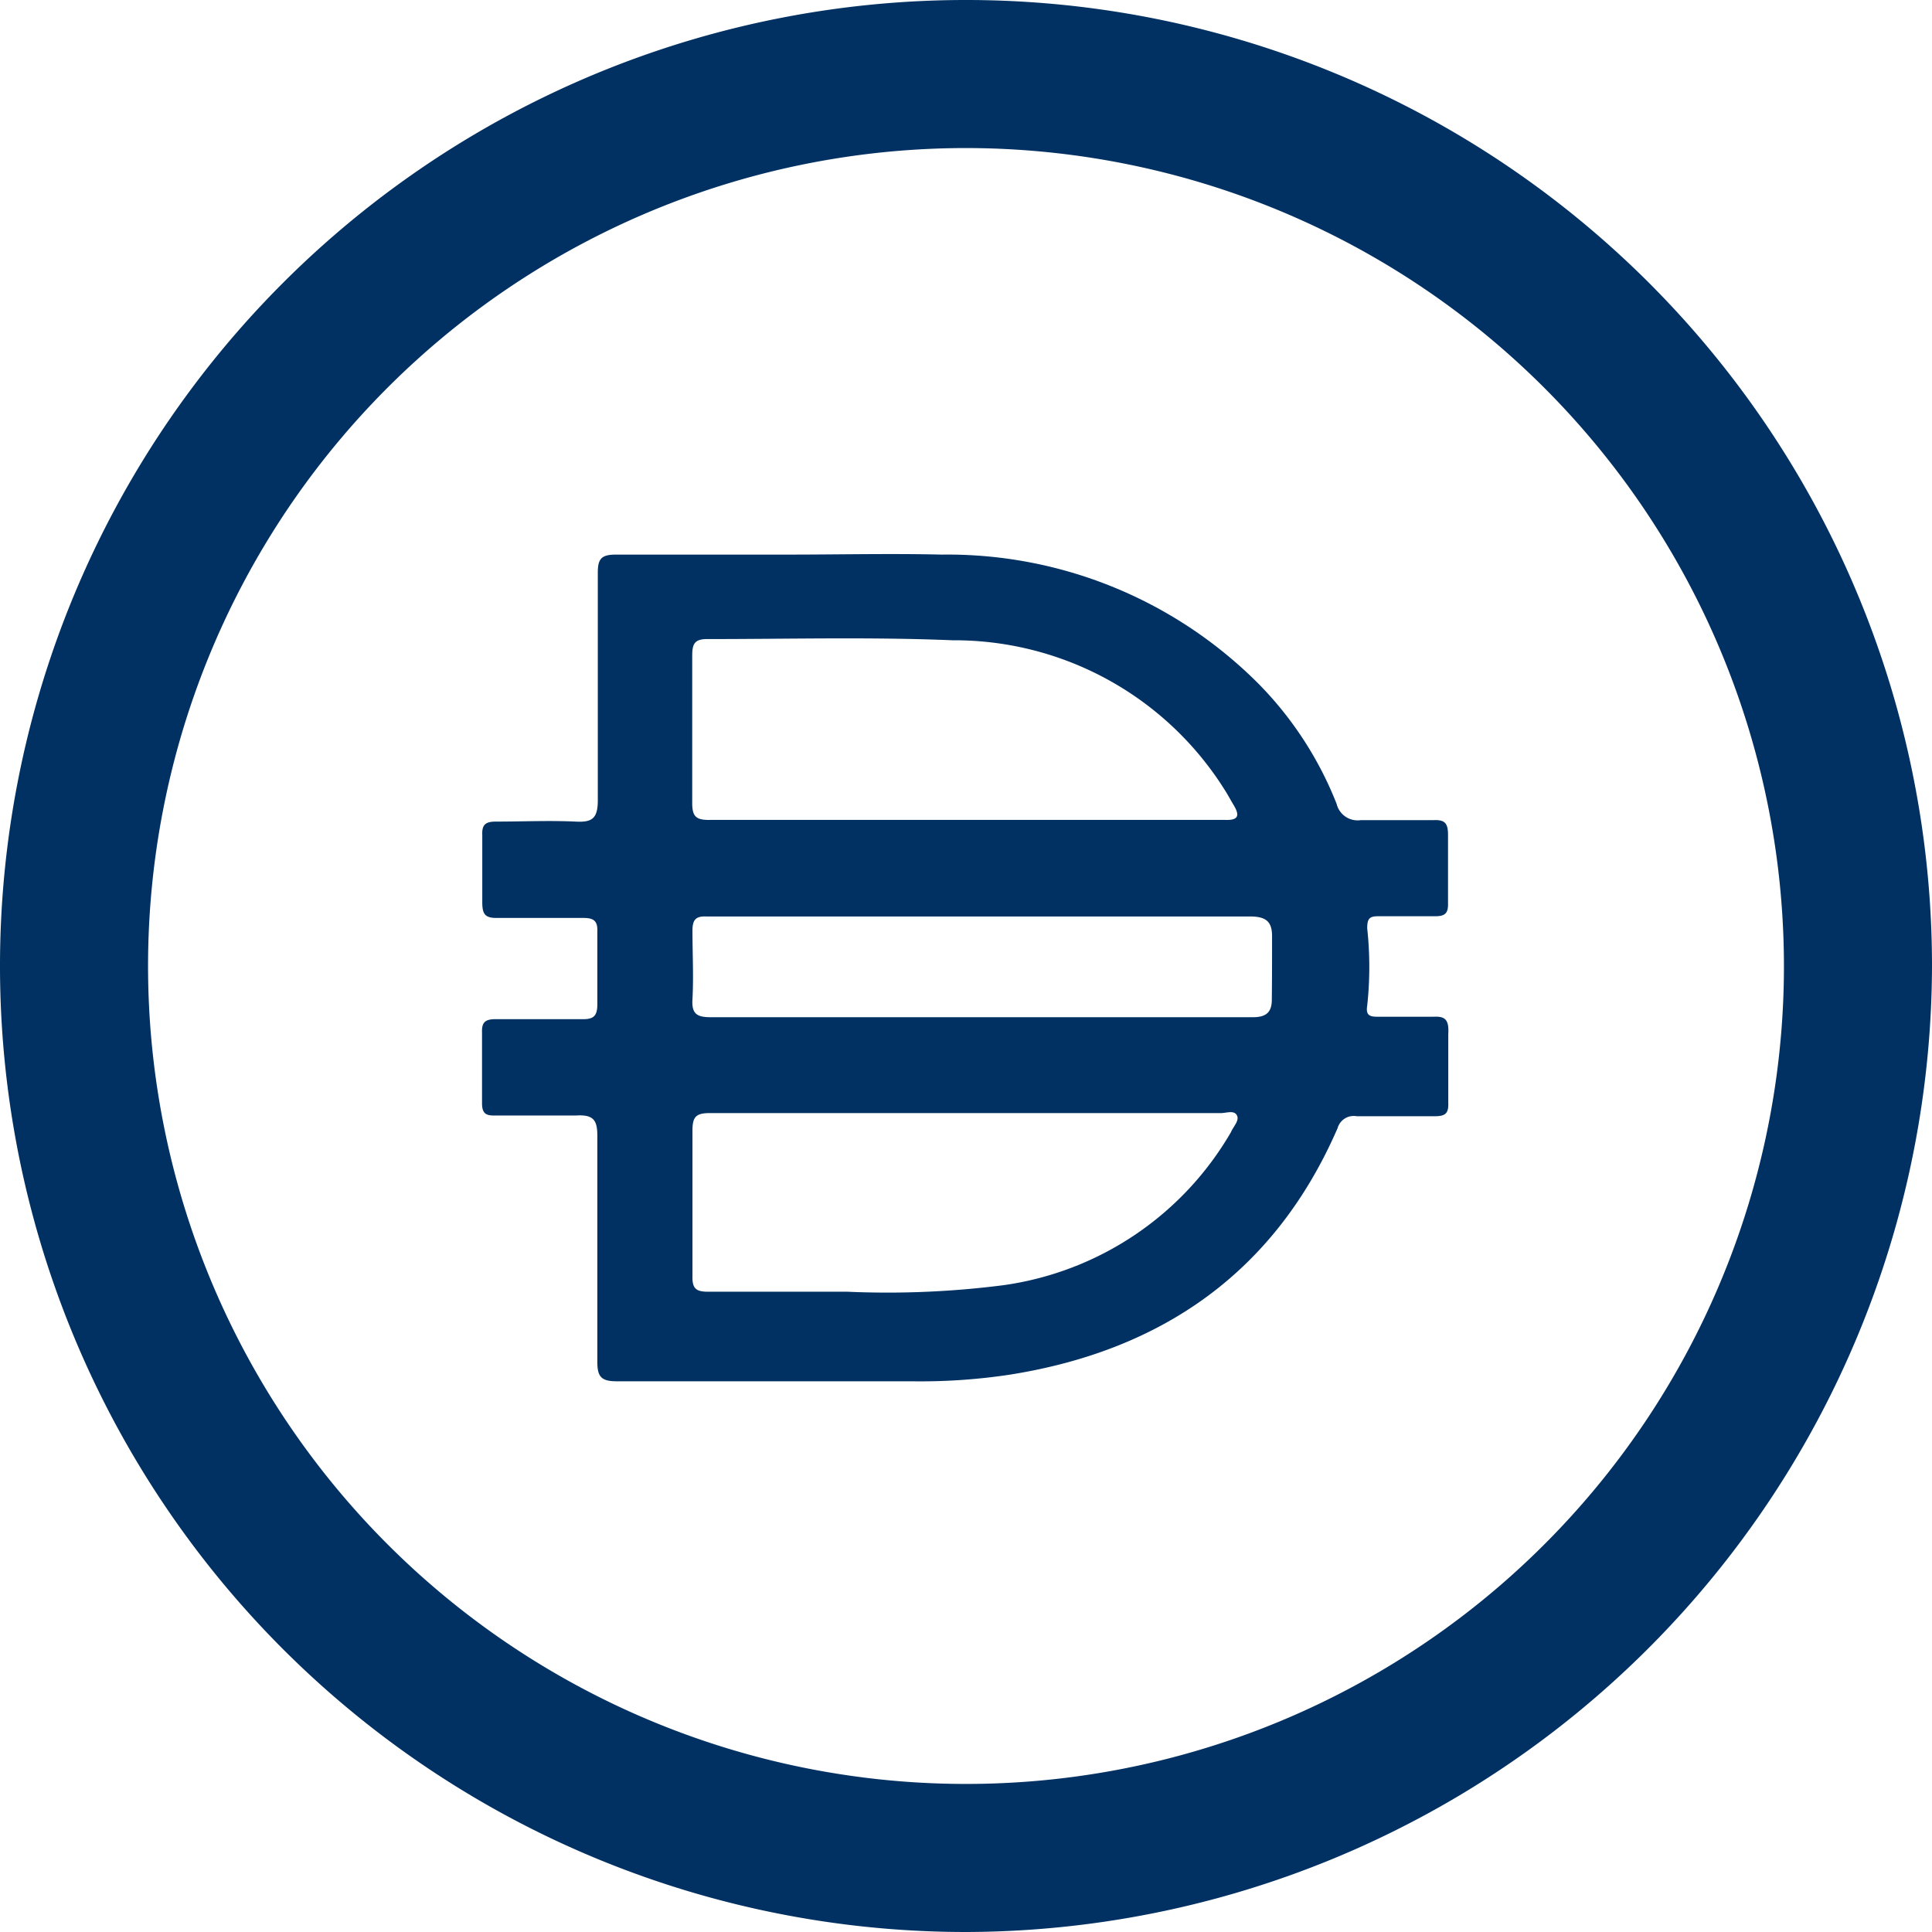 <svg id="Livello_1" data-name="Livello 1" xmlns="http://www.w3.org/2000/svg" viewBox="0 0 79.6 79.6"><defs><style>.cls-1{fill:#003162;}</style></defs><title>dai</title><path class="cls-1" d="M40,79.8A39.8,39.8,0,1,1,79.8,40,39.9,39.9,0,0,1,40,79.8M40,6.3A33.7,33.7,0,1,0,73.7,40,33.72,33.72,0,0,0,40,6.3" transform="translate(-0.2 -0.2)"/><path class="cls-1" d="M59.27,42.09c-.78,0-1.56,0-2.34,0-.33,0-.46-.09-.4-.46a14.7,14.7,0,0,0,0-3.18c0-.4.09-.5.45-.5.79,0,1.57,0,2.35,0,.39,0,.54-.11.53-.52,0-.94,0-1.89,0-2.83,0-.47-.12-.63-.59-.61-1,0-2,0-3,0a.89.89,0,0,1-1-.67,14.73,14.73,0,0,0-3.18-4.91A18.09,18.09,0,0,0,39,23.05c-2.11-.05-4.21,0-6.32,0-2.37,0-4.73,0-7.1,0-.59,0-.75.16-.75.74,0,3.13,0,6.25,0,9.38,0,.75-.23.92-.92.88-1.09-.05-2.18,0-3.27,0-.42,0-.59.11-.57.55,0,.93,0,1.85,0,2.77,0,.49.11.66.62.65,1.19,0,2.37,0,3.55,0,.43,0,.59.13.57.57,0,1,0,2,0,3,0,.48-.17.61-.62.6-1.18,0-2.37,0-3.55,0-.41,0-.6.09-.58.55q0,1.45,0,2.91c0,.42.15.52.54.51,1.11,0,2.23,0,3.33,0,.77-.05.89.23.88.92,0,3.07,0,6.15,0,9.23,0,.62.17.8.8.8q6.06,0,12.14,0a24.5,24.5,0,0,0,4.1-.28c6.24-1,10.89-4.23,13.46-10.15a.69.69,0,0,1,.79-.49c1.07,0,2.13,0,3.2,0,.42,0,.59-.09.57-.55,0-.94,0-1.89,0-2.84C59.91,42.18,59.71,42.07,59.27,42.09ZM28.72,33.23c0-2,0-4,0-6,0-.49.08-.71.65-.7,3.36,0,6.72-.09,10.08.05a13.15,13.15,0,0,1,11.2,6.15c.13.2.24.41.36.61.27.44.25.67-.36.64-.85,0-1.7,0-2.56,0H40c-3.5,0-7,0-10.5,0C28.87,34,28.71,33.85,28.72,33.23Zm22.2,13.61a12.9,12.9,0,0,1-9.37,6.31,37.49,37.49,0,0,1-6.44.27c-1.92,0-3.83,0-5.75,0-.5,0-.64-.15-.63-.64,0-2,0-4,0-6,0-.56.14-.72.71-.72,3.54,0,7.09,0,10.64,0H50.5c.23,0,.54-.13.66.09S51,46.63,50.92,46.84Zm1.68-5.46c0,.54-.24.74-.83.73-3.73,0-7.47,0-11.21,0s-7.38,0-11.07,0c-.56,0-.8-.12-.76-.74.05-.94,0-1.89,0-2.83,0-.42.12-.6.56-.58.64,0,1.28,0,1.92,0,6.83,0,13.67,0,20.5,0,.66,0,.9.22.9.81C52.61,39.63,52.61,40.51,52.6,41.38Z" transform="translate(-0.2 -0.2)"/></svg>